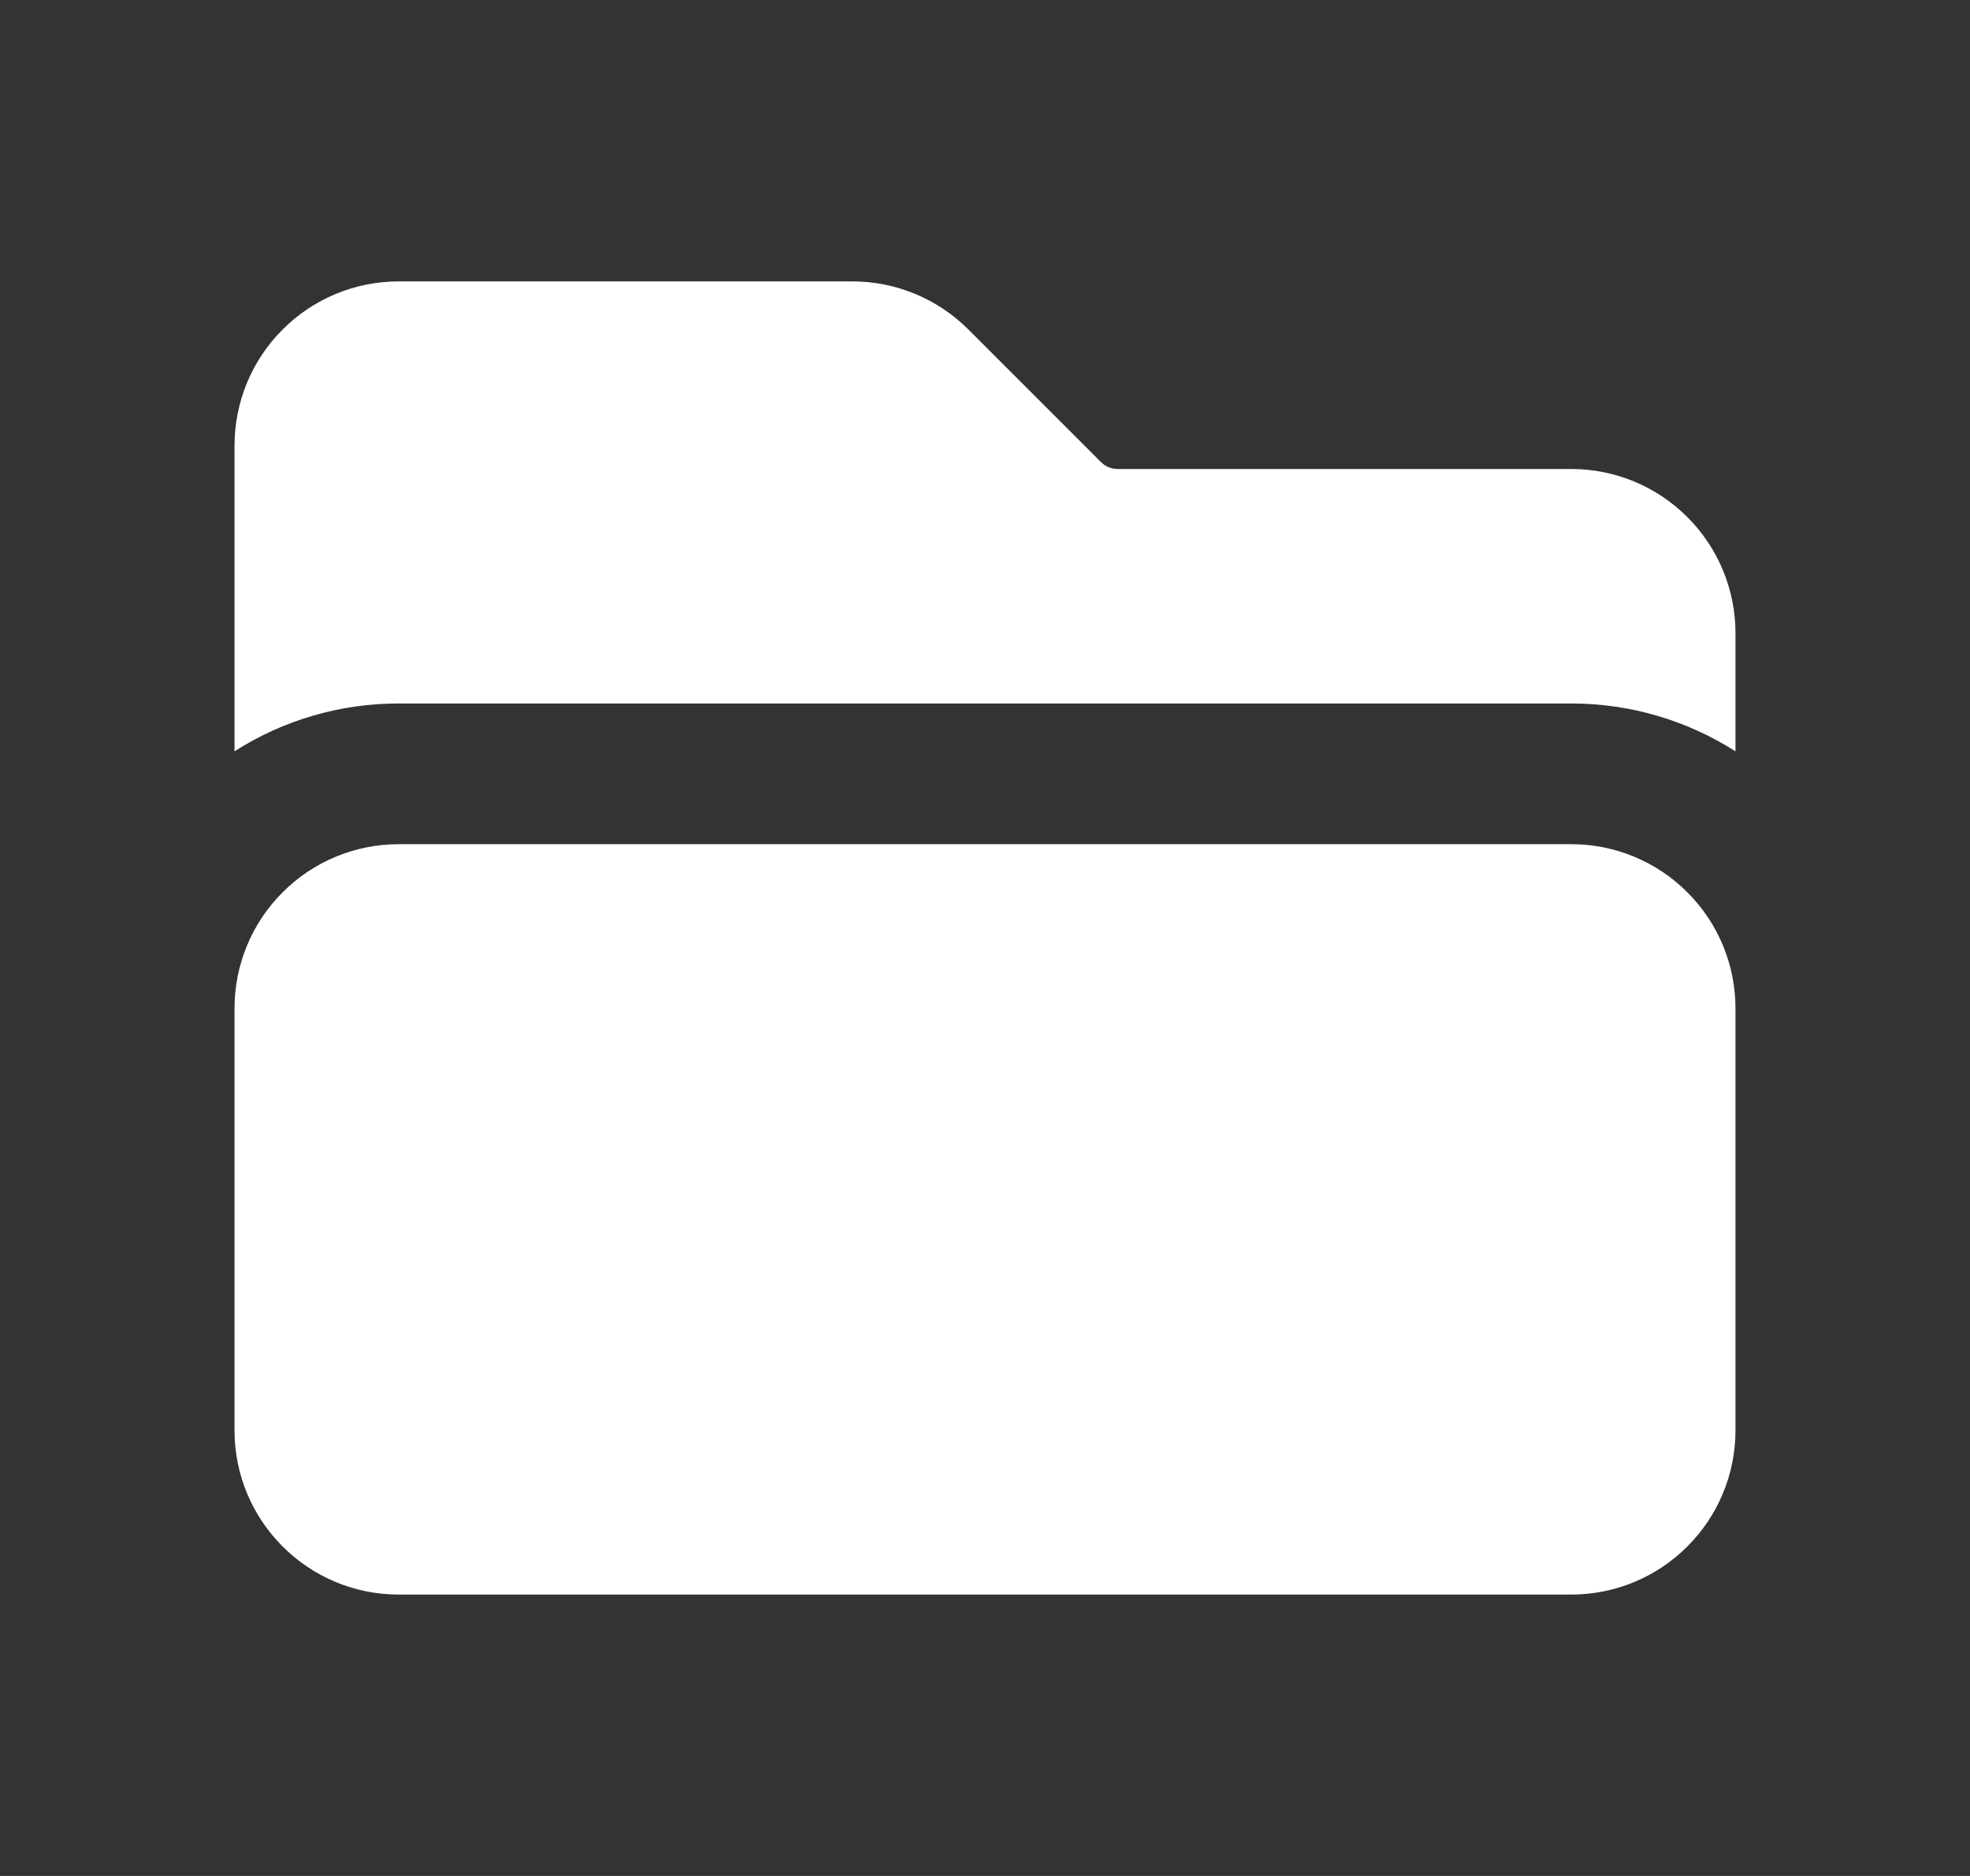<svg width="21" height="20" viewBox="0 0 21 20" fill="none" xmlns="http://www.w3.org/2000/svg">
<rect x="0" y="0" width="21" height="20" fill="#333333" stroke="none"/>
<path d="M4.25 3C3.786 3 3.341 3.184 3.013 3.513C2.684 3.841 2.5 4.286 2.5 4.75V8.01C3.022 7.676 3.63 7.499 4.25 7.5H16.75C17.394 7.5 17.995 7.688 18.5 8.01V6.75C18.5 6.286 18.316 5.841 17.987 5.513C17.659 5.184 17.214 5 16.75 5H11.914C11.881 5 11.849 4.994 11.818 4.981C11.788 4.969 11.76 4.95 11.737 4.927L10.323 3.513C9.995 3.185 9.55 3 9.086 3H4.25ZM4.25 9C3.786 9 3.341 9.184 3.013 9.513C2.684 9.841 2.5 10.286 2.5 10.75V15.25C2.5 16.216 3.284 17 4.25 17H16.75C17.214 17 17.659 16.816 17.987 16.487C18.316 16.159 18.5 15.714 18.5 15.25V10.75C18.5 10.286 18.316 9.841 17.987 9.513C17.659 9.184 17.214 9 16.75 9H4.25Z" fill="white"/>
</svg>
